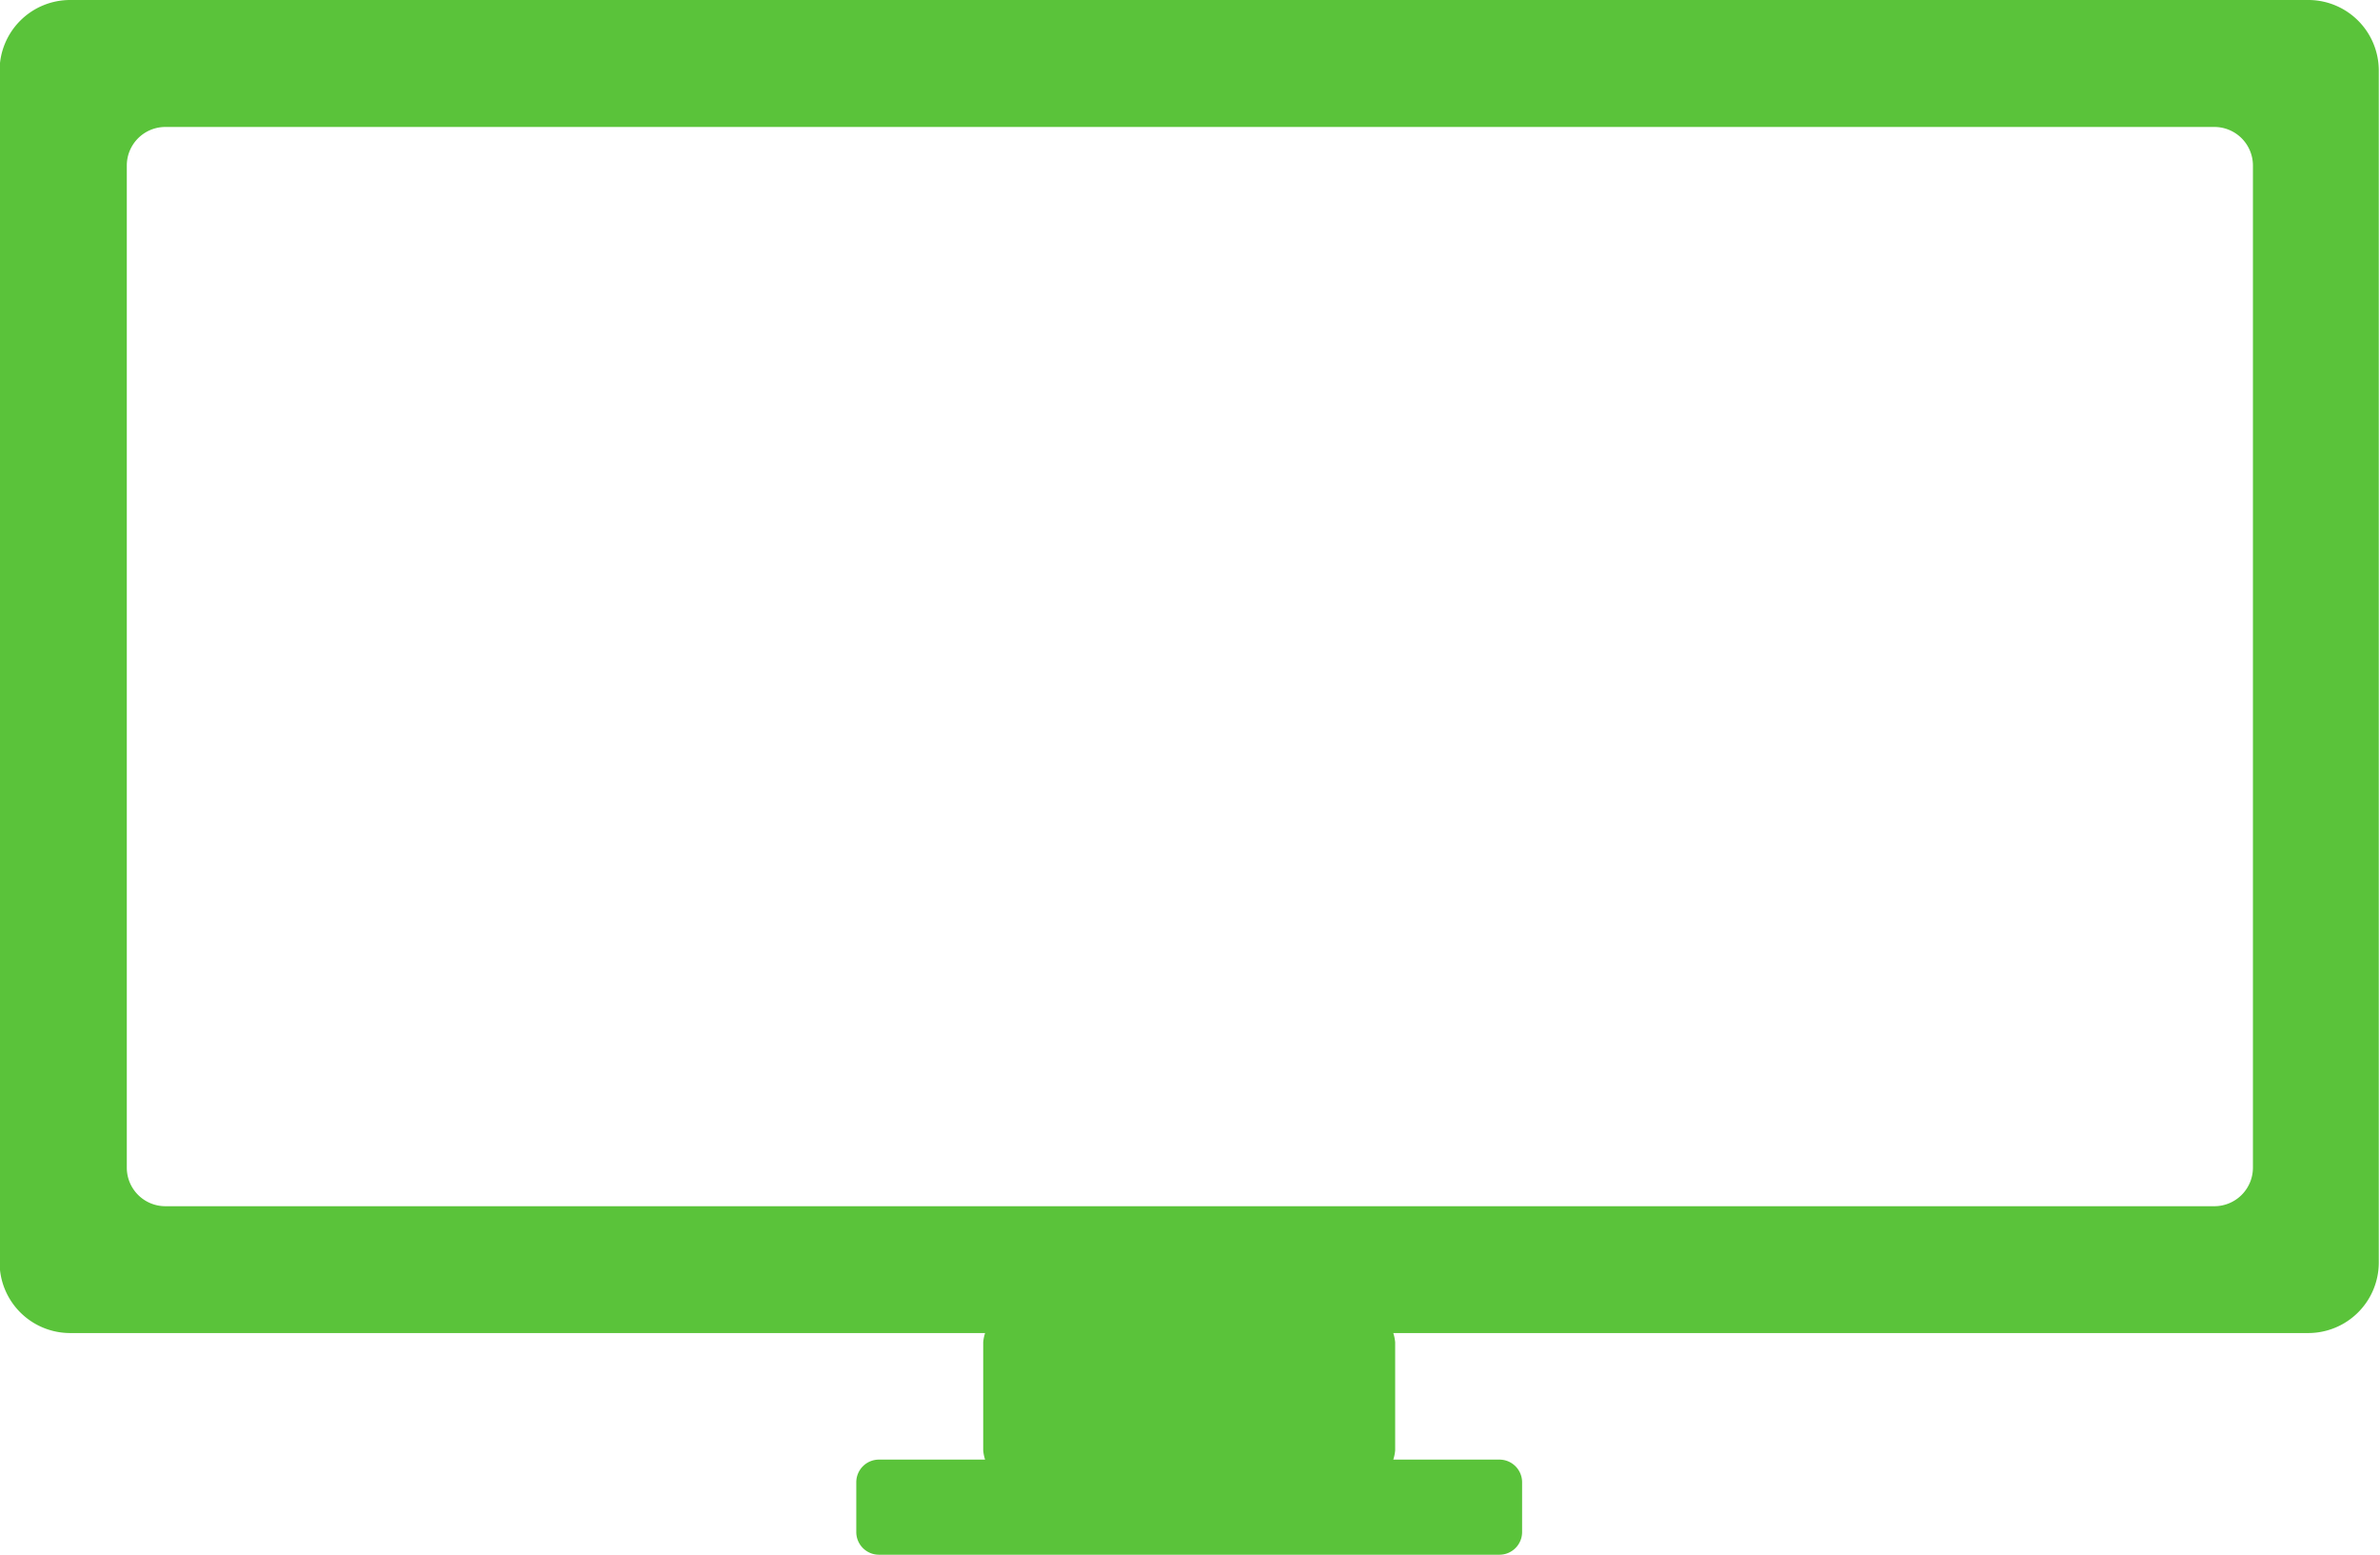 <svg xmlns="http://www.w3.org/2000/svg" width="17.644" height="11.527" viewBox="0 0 17.644 11.527">
  <path id="Caminho_252" data-name="Caminho 252" d="M1103.12,763h-16.6a.523.523,0,0,0-.523.523v8.834a.523.523,0,0,0,.523.523h6.783a.29.29,0,0,0-.014.069v.8a.29.29,0,0,0,.014.069h-.787a.168.168,0,0,0-.168.168v.369a.168.168,0,0,0,.168.168h4.6a.168.168,0,0,0,.168-.168v-.369a.168.168,0,0,0-.168-.168h-.787a.3.3,0,0,0,.014-.069v-.8a.3.3,0,0,0-.014-.069h6.783a.523.523,0,0,0,.523-.523v-8.834A.523.523,0,0,0,1103.12,763Zm-.418,8.654a.286.286,0,0,1-.286.286h-15.19a.286.286,0,0,1-.286-.286v-7.427a.286.286,0,0,1,.286-.286h15.19a.286.286,0,0,1,.286.286Z" transform="translate(-1086 -763)" fill="#5ac33a"/>
</svg>
